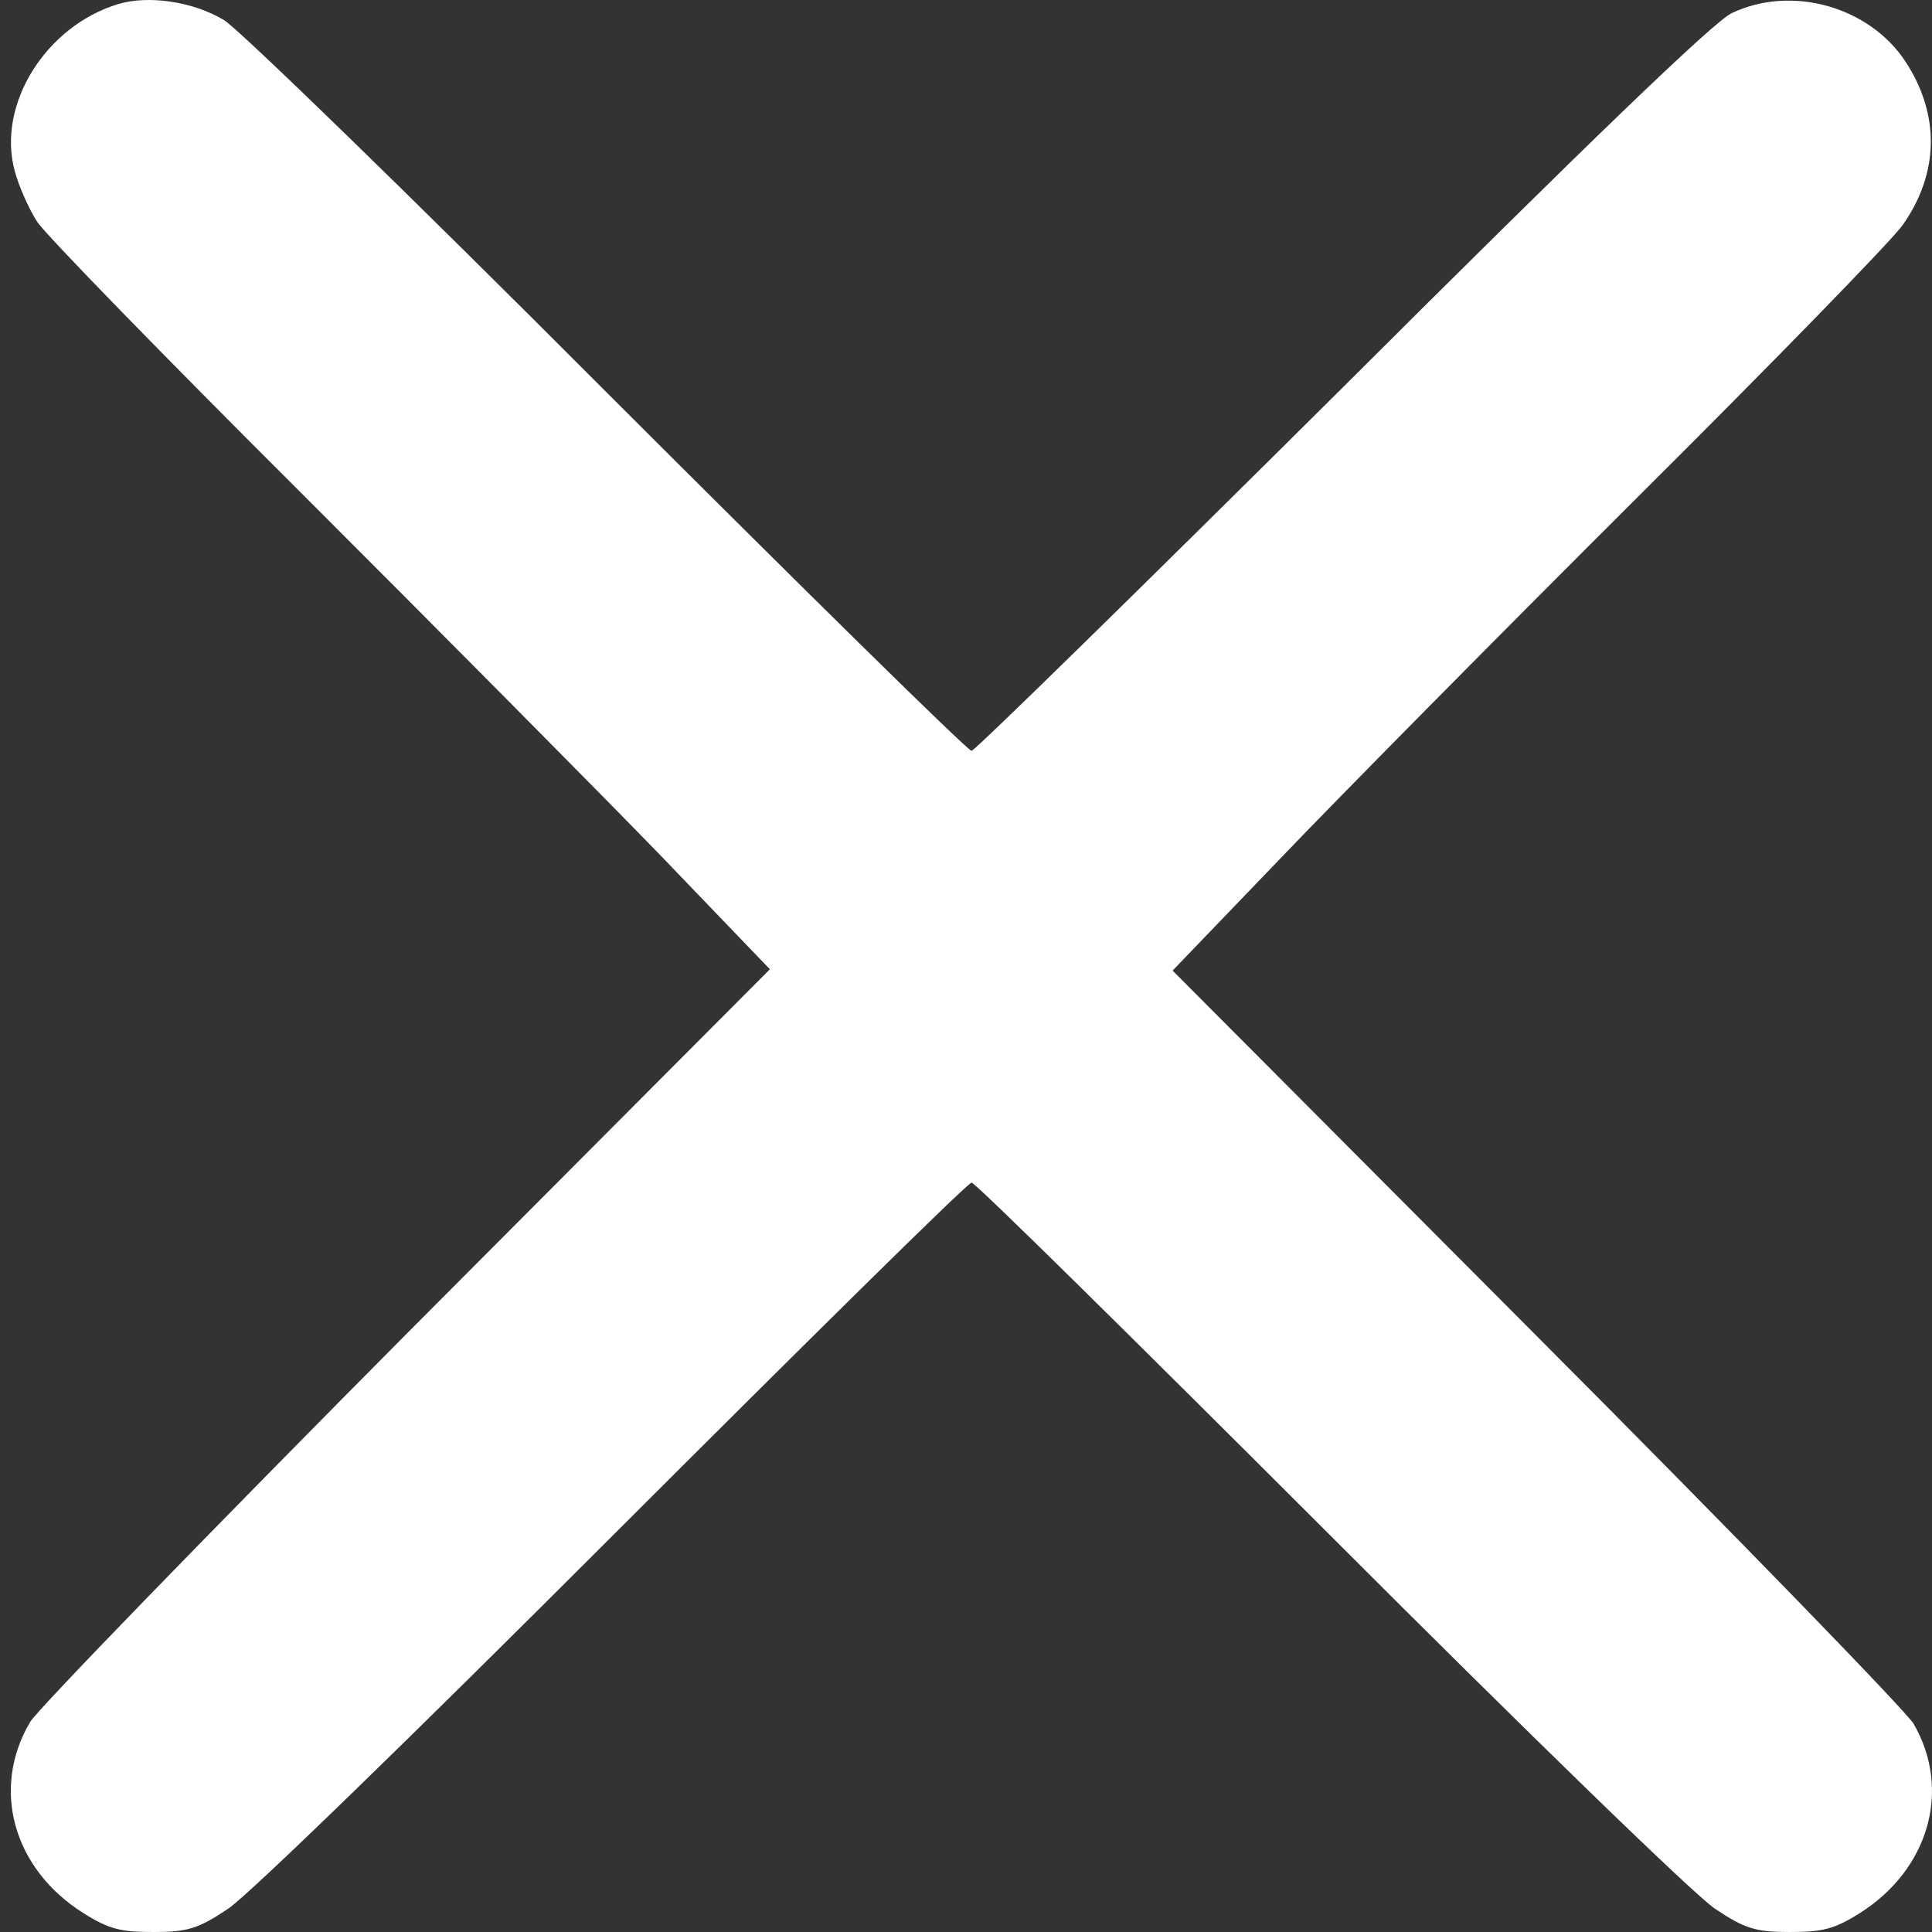 <svg width="16" height="16" viewBox="0 0 16 16" fill="none" xmlns="http://www.w3.org/2000/svg">
<rect x="0" y="0" width="16" height="16" fill="#333333" stroke="none"/>
<path d="M0.981 0.033C0.378 0.215 -0.028 0.866 0.122 1.416C0.154 1.538 0.239 1.73 0.308 1.837C0.378 1.944 1.36 2.952 2.496 4.084C3.628 5.215 4.967 6.565 5.469 7.083L6.376 8.027L3.371 11.042C1.723 12.702 0.319 14.148 0.25 14.26C-0.076 14.81 0.106 15.477 0.693 15.845C0.906 15.979 1.002 16 1.274 16C1.552 16 1.642 15.973 1.888 15.808C2.053 15.701 3.43 14.362 5.084 12.707C6.685 11.107 8.014 9.794 8.046 9.794C8.078 9.794 9.407 11.107 11.008 12.707C12.662 14.362 14.039 15.701 14.204 15.808C14.45 15.973 14.541 16 14.818 16C15.09 16 15.186 15.979 15.4 15.845C15.976 15.482 16.163 14.821 15.848 14.276C15.789 14.175 14.386 12.729 12.726 11.064L9.711 8.038L10.624 7.088C11.125 6.565 12.449 5.226 13.569 4.11C14.69 2.995 15.677 1.981 15.757 1.864C16.061 1.432 16.067 0.946 15.779 0.508C15.48 0.055 14.839 -0.127 14.343 0.108C14.199 0.172 13.148 1.186 11.115 3.214C9.455 4.863 8.073 6.218 8.046 6.218C8.014 6.218 6.659 4.884 5.031 3.257C3.403 1.624 1.973 0.236 1.856 0.167C1.6 0.012 1.232 -0.041 0.981 0.033Z" fill="white"/>
</svg>
